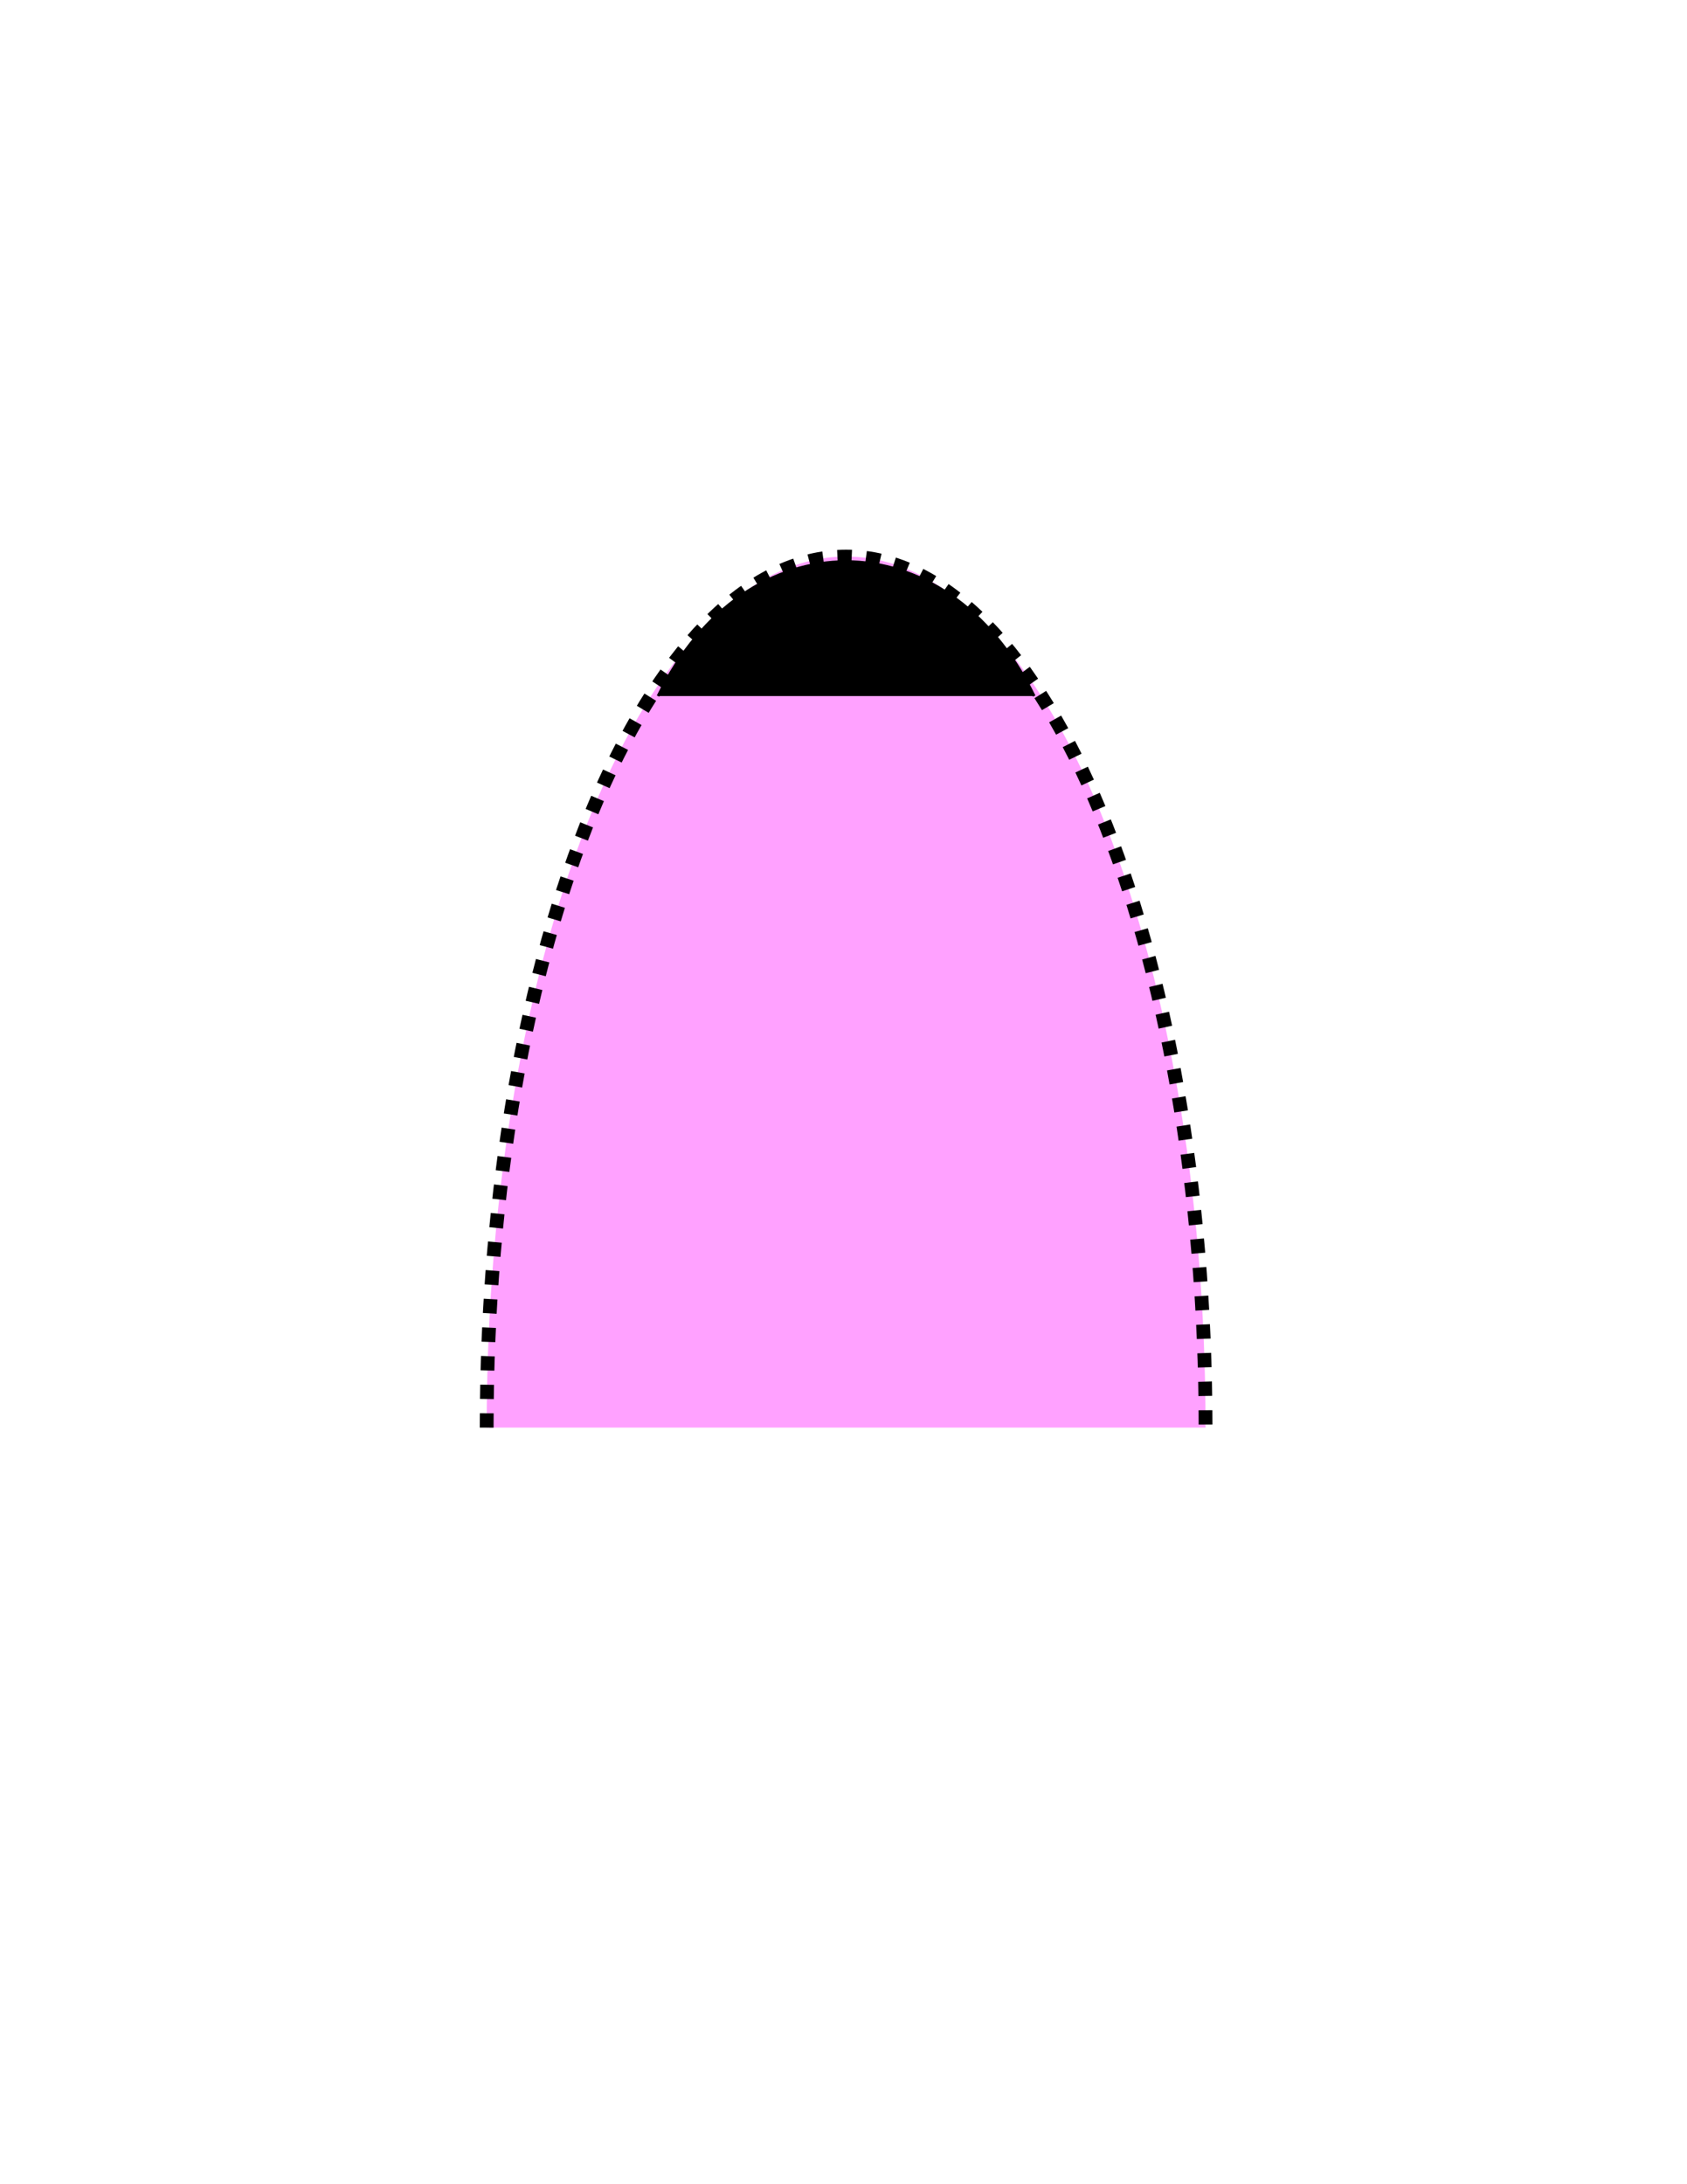 <?xml version="1.0" encoding="utf-8"?>
<!-- Generator: Adobe Illustrator 16.0.0, SVG Export Plug-In . SVG Version: 6.00 Build 0)  -->
<!DOCTYPE svg PUBLIC "-//W3C//DTD SVG 1.1//EN" "http://www.w3.org/Graphics/SVG/1.1/DTD/svg11.dtd">
<svg version="1.1" id="Version_1.0" xmlns="http://www.w3.org/2000/svg" xmlns:xlink="http://www.w3.org/1999/xlink" x="0px"
	 y="0px" width="612px" height="792px" viewBox="0 0 612 792" enable-background="new 0 0 612 792" xml:space="preserve">
<g id="frame">
	<path fill="#FFA1FF" stroke="#000000" stroke-width="5" stroke-dasharray="5.181,5.181" d="M176.557,517.657
		c0-174.435,58.379-315.841,130.394-315.841c72.011,0,130.391,141.406,130.391,315.841"/>
	<path stroke="#000000" d="M238.723,252.396c31.839-65,104.615-65,136.453,0"/>
</g>
</svg>
